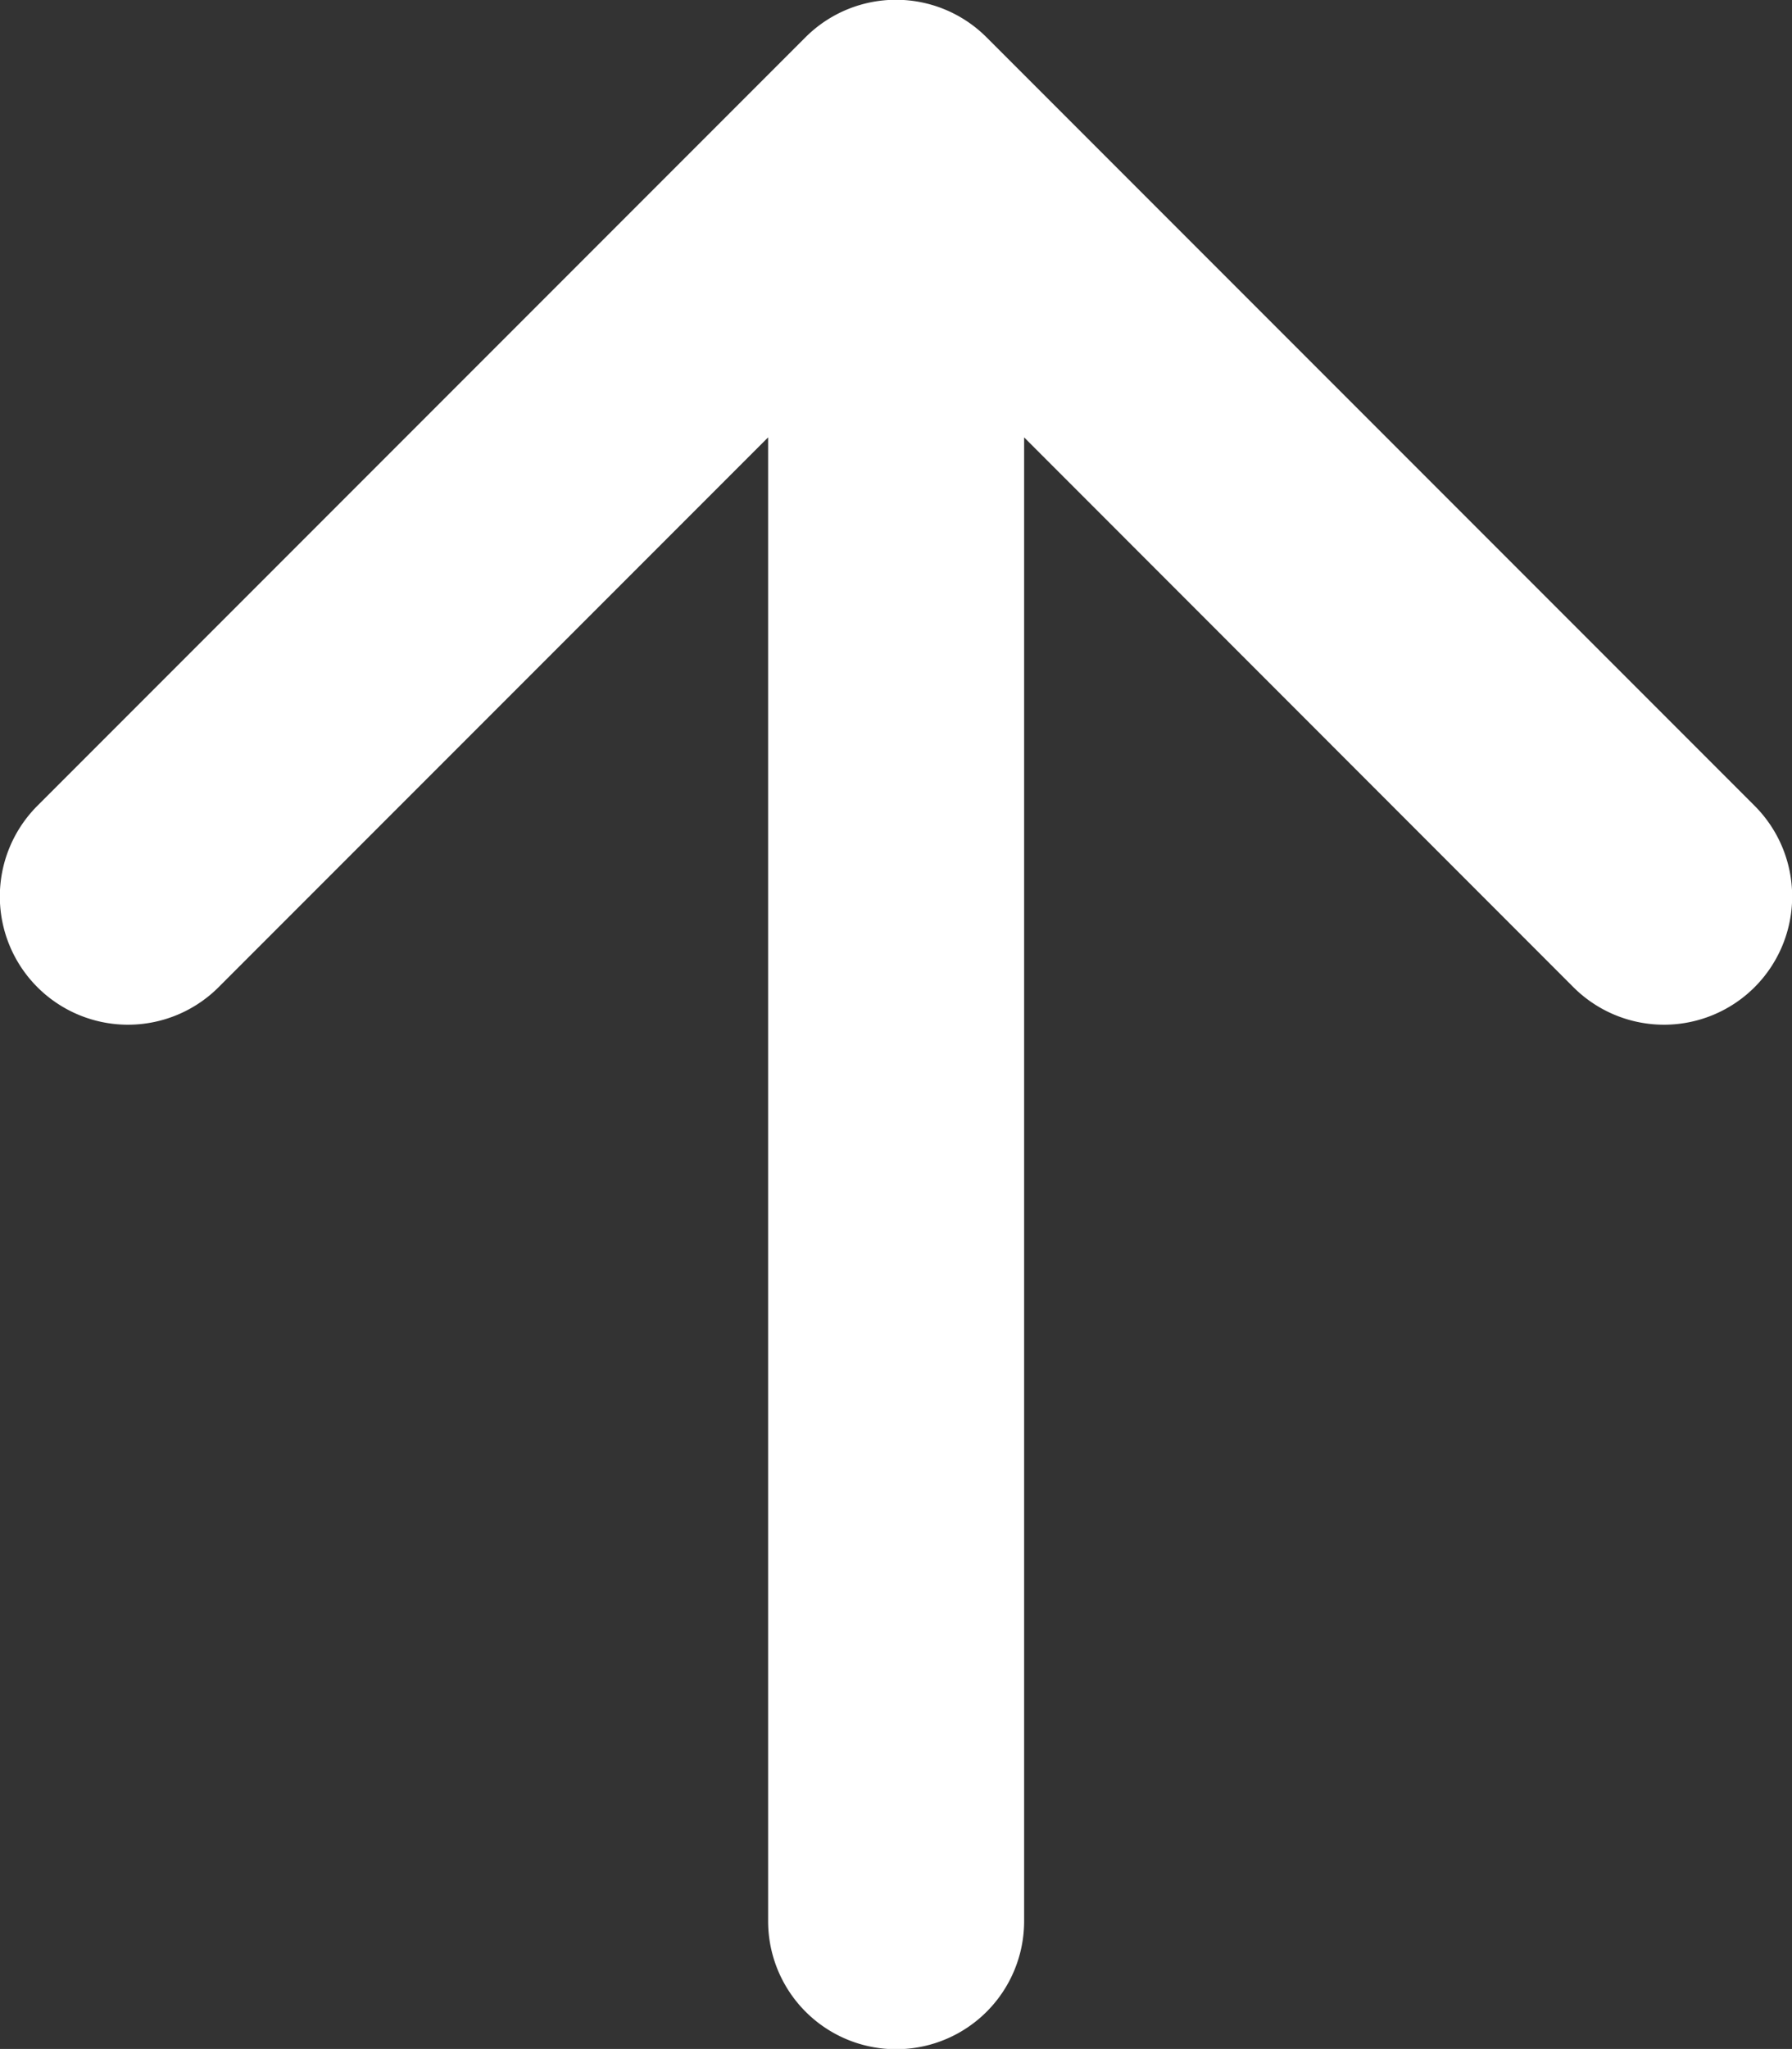 <svg xmlns="http://www.w3.org/2000/svg" width="14" height="15.999" viewBox="0 0 14 15.999">
  <rect x="0" y="0" width="14" height="15.999" fill="#333333" stroke="none"/>
  <path id="arrow-up-short" d="M11.5,20a1,1,0,0,0,1-1V7.414l4.291,4.293a1,1,0,1,0,1.416-1.416l-6-6a1,1,0,0,0-1.416,0l-6,6a1,1,0,1,0,1.416,1.416L10.5,7.414V19A1,1,0,0,0,11.5,20Z" transform="translate(-4.499 -3.999)" fill="#fff" fill-rule="evenodd"/>
</svg>
